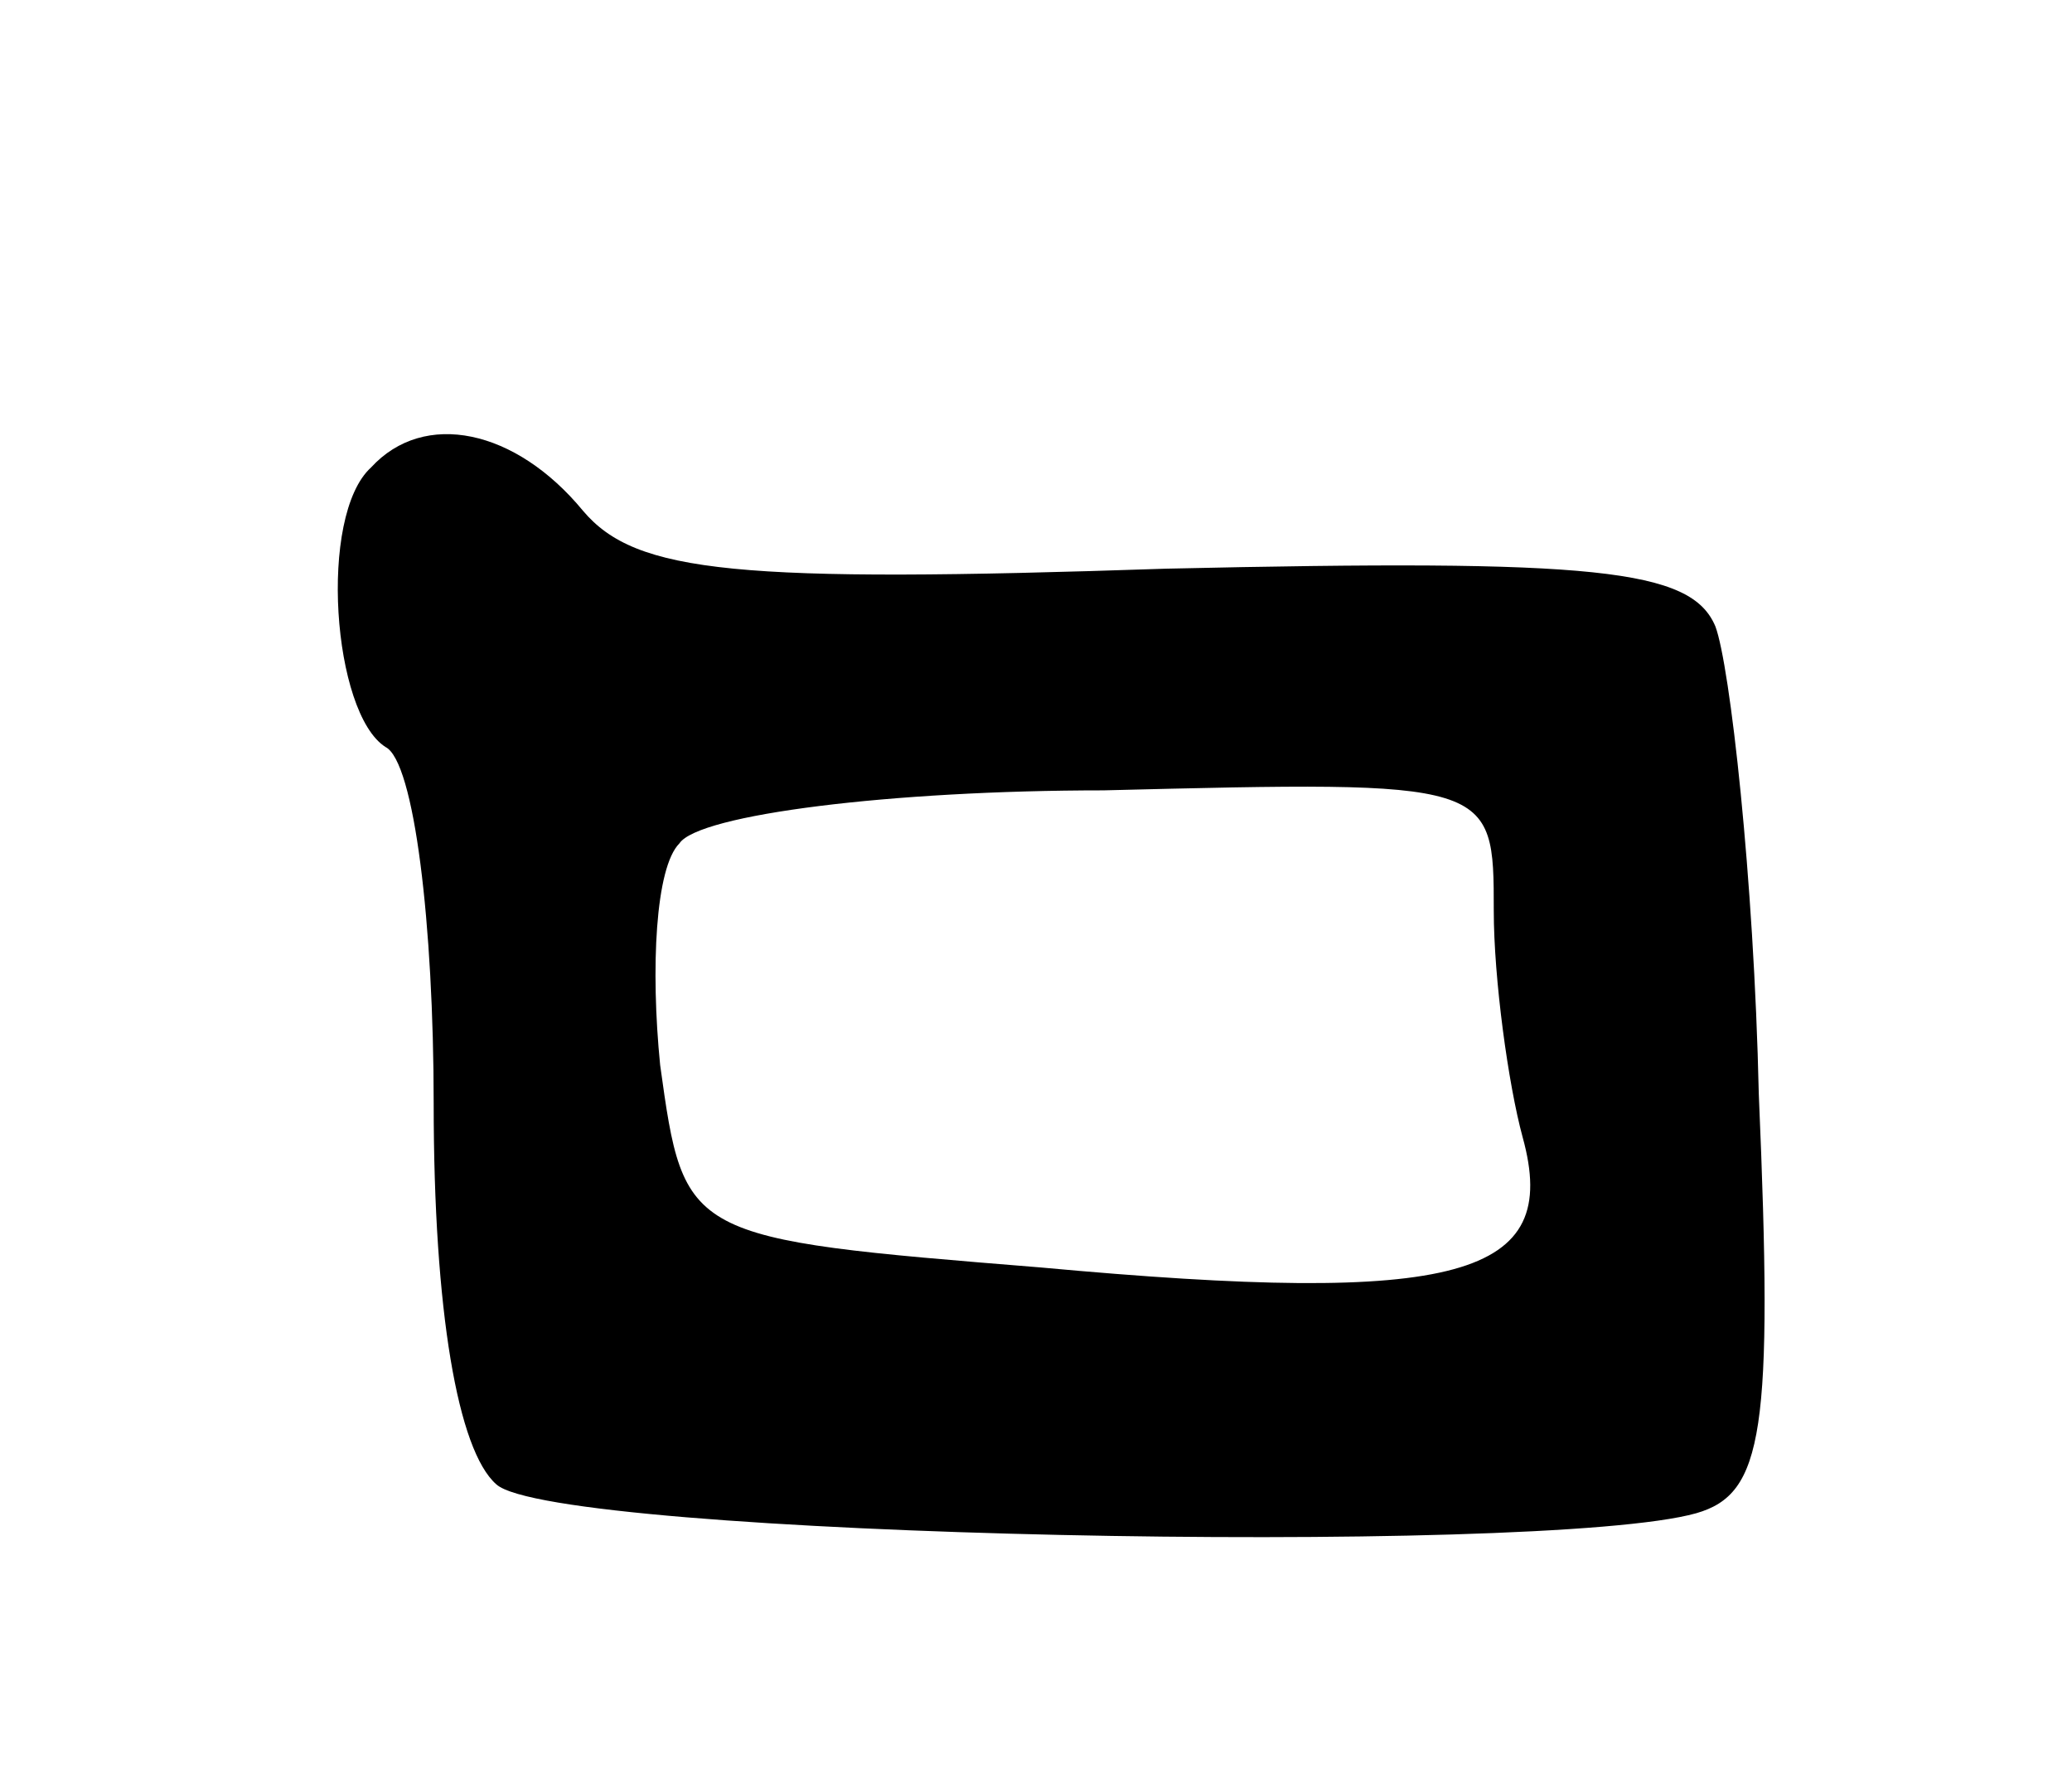 <svg version="1.0" xmlns="http://www.w3.org/2000/svg"
 width="43pt" height="37pt" viewBox="0 0 43 37"
 preserveAspectRatio="xMidYMid meet">
<g transform="translate(0,37) scale(0.1,-0.1)"
fill="#000000" stroke="none">
<path d="M77 273 c-11 -10 -8 -51 3 -58 6 -3 10 -37 10 -74 0 -43 5 -72 13
-79 12 -11 217 -15 249 -6 14 4 16 17 13 87 -1 45 -6 89 -9 97 -5 12 -25 14
-114 12 -89 -3 -110 -1 -121 12 -14 17 -33 21 -44 9z m233 -92 c0 -14 3 -36 6
-47 8 -29 -13 -35 -100 -27 -74 6 -74 6 -79 42 -2 20 -1 41 4 46 4 6 44 11 88
11 81 2 81 2 81 -25z"/>
</g>
</svg>

